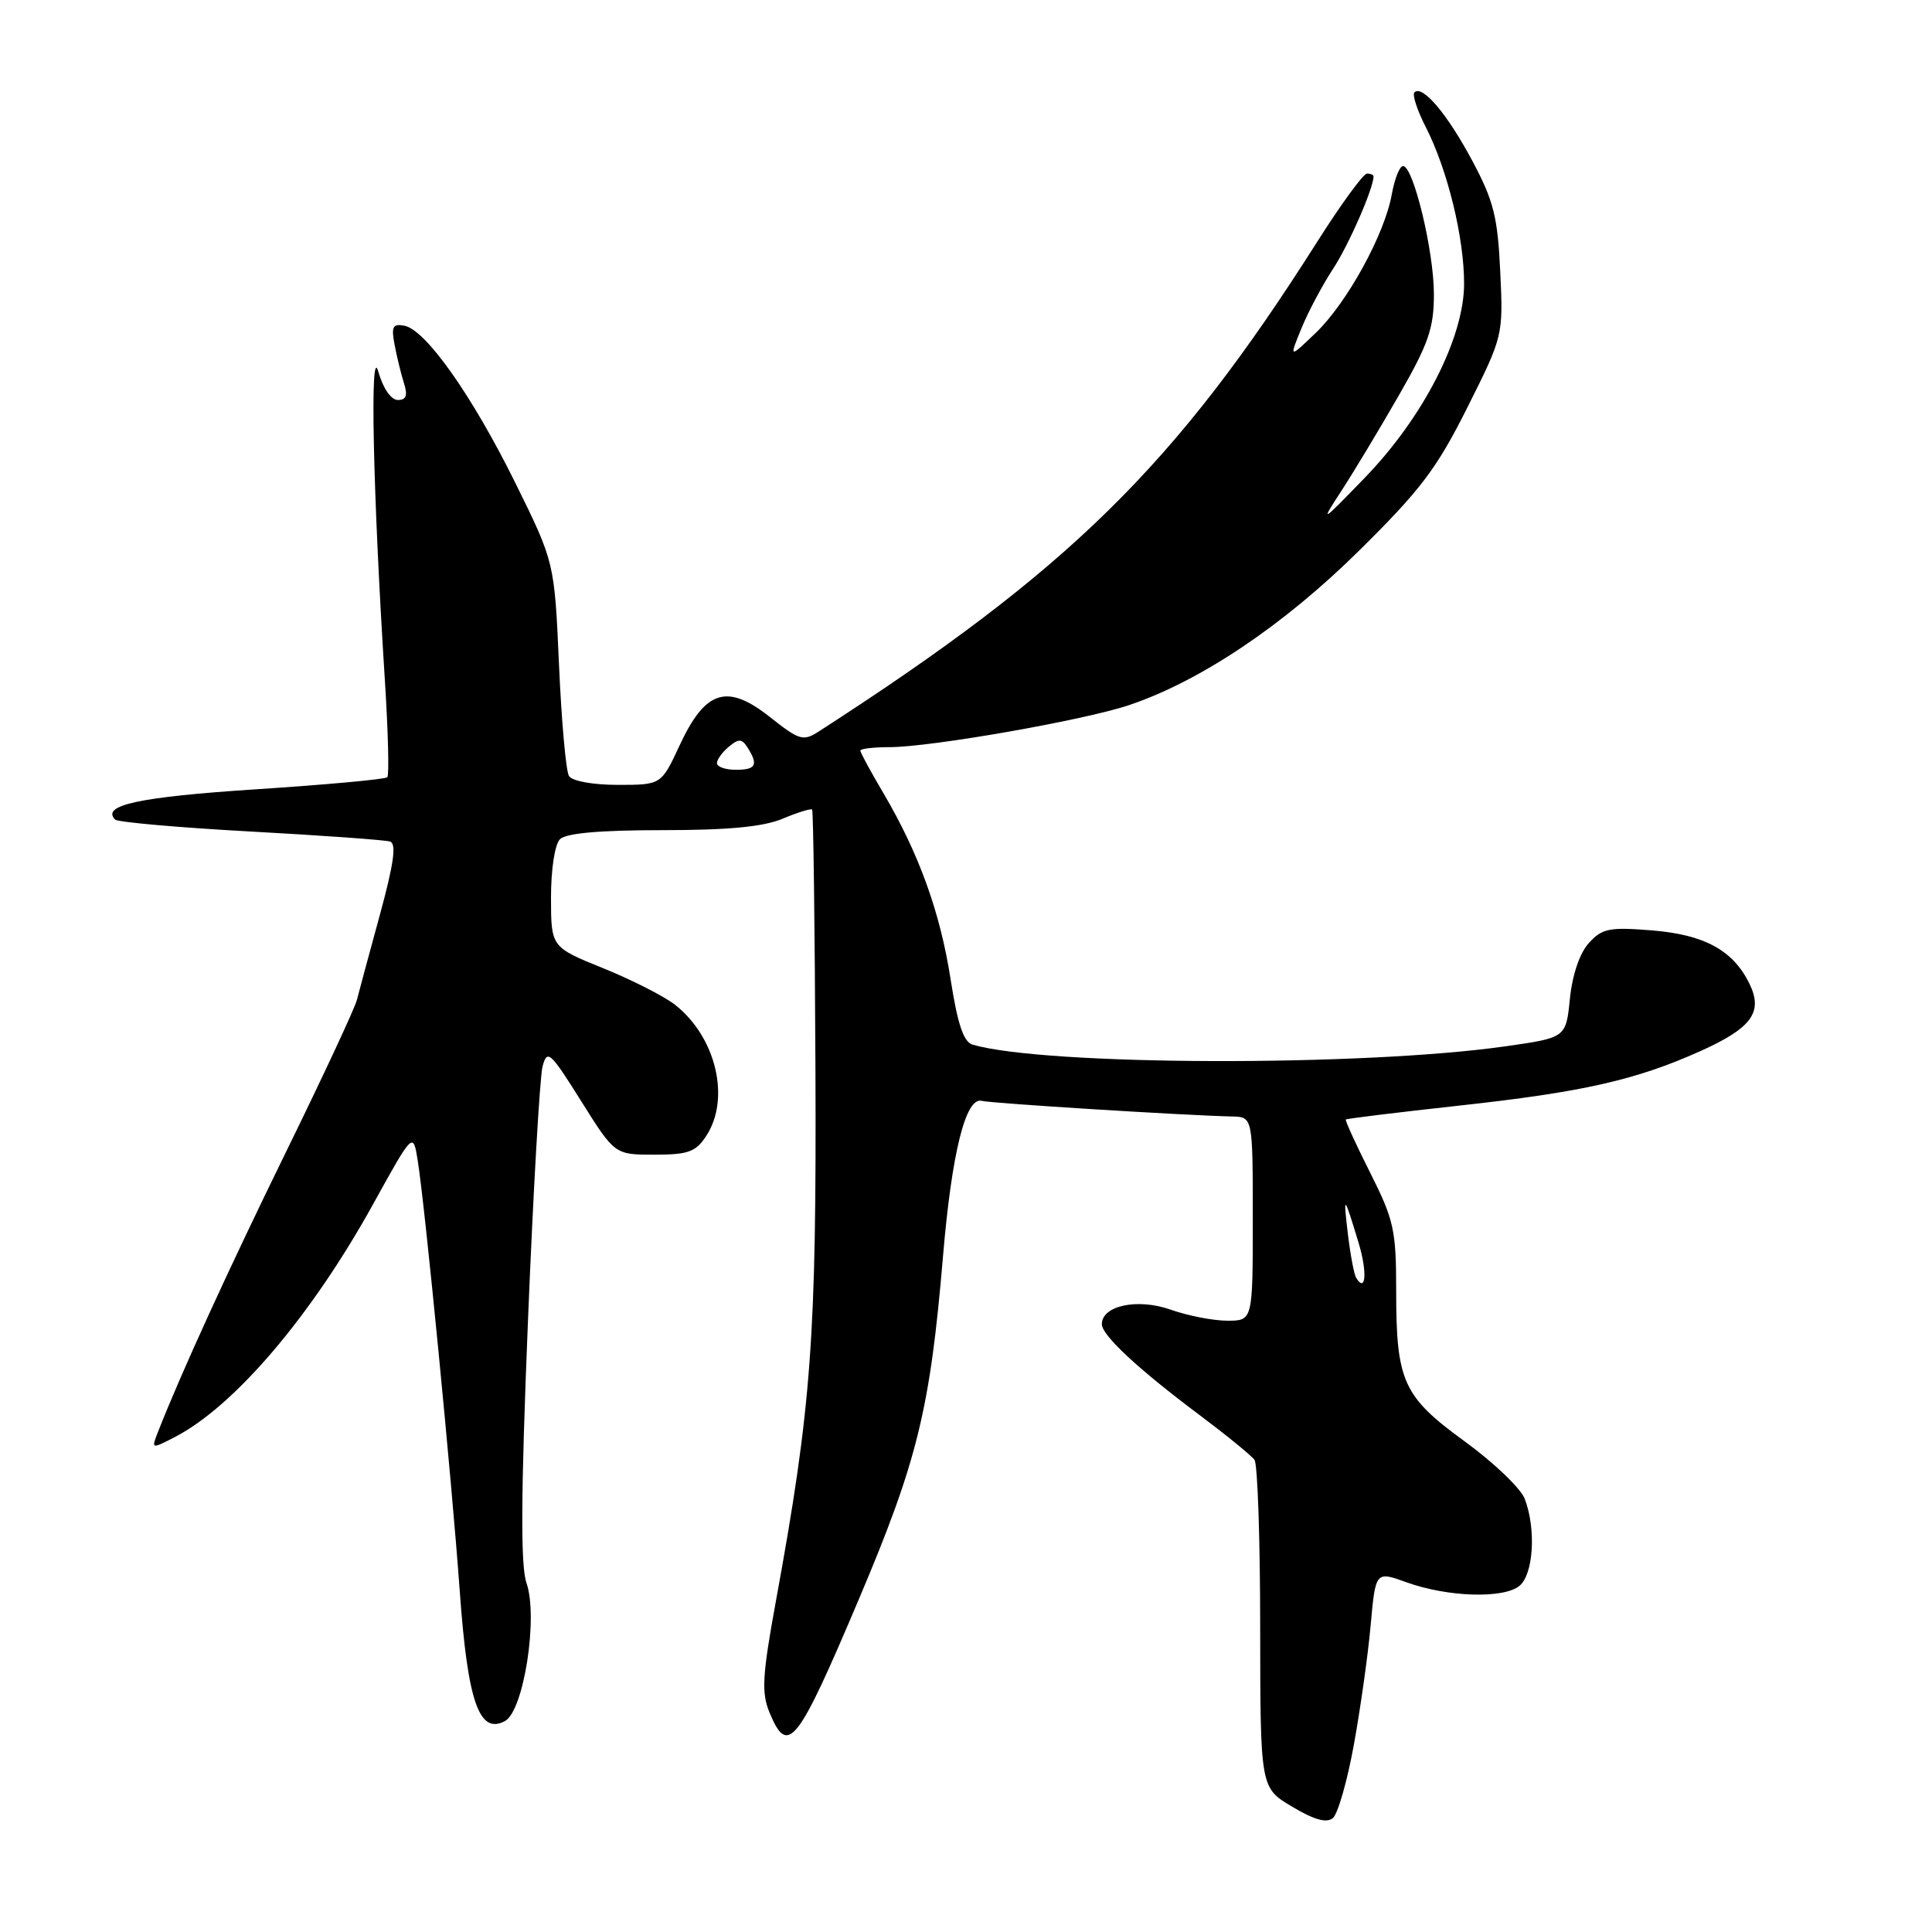 <?xml version="1.0" encoding="UTF-8" standalone="no"?>
<!DOCTYPE svg PUBLIC "-//W3C//DTD SVG 1.1//EN" "http://www.w3.org/Graphics/SVG/1.1/DTD/svg11.dtd" >
<svg xmlns="http://www.w3.org/2000/svg" xmlns:xlink="http://www.w3.org/1999/xlink" version="1.1" viewBox="0 0 256 256">
 <g >
 <path fill="currentColor"
d=" M 179.39 231.21 C 180.26 226.42 181.27 219.28 181.62 215.34 C 182.27 208.18 182.27 208.18 186.39 209.67 C 191.83 211.63 199.25 211.86 201.34 210.13 C 203.20 208.59 203.56 202.61 202.04 198.61 C 201.51 197.22 197.95 193.81 194.13 191.03 C 185.89 185.03 185.00 183.08 185.00 170.97 C 185.00 163.01 184.70 161.64 181.56 155.40 C 179.66 151.63 178.21 148.46 178.33 148.34 C 178.45 148.22 185.17 147.40 193.26 146.51 C 209.72 144.71 216.75 143.12 225.28 139.29 C 232.13 136.22 233.66 134.11 231.80 130.32 C 229.63 125.91 225.83 123.84 218.87 123.28 C 213.22 122.83 212.28 123.02 210.52 124.97 C 209.31 126.31 208.34 129.18 208.02 132.33 C 207.50 137.50 207.50 137.50 199.50 138.64 C 180.44 141.35 138.46 141.22 128.87 138.42 C 127.68 138.07 126.89 135.72 125.96 129.76 C 124.58 120.87 121.76 113.08 117.03 105.05 C 115.36 102.23 114.00 99.71 114.00 99.46 C 114.00 99.21 115.76 99.00 117.90 99.00 C 123.32 99.00 143.63 95.44 149.58 93.44 C 159.03 90.27 170.05 82.88 180.05 73.00 C 188.25 64.91 190.38 62.09 194.43 54.00 C 199.17 44.54 199.19 44.47 198.79 36.00 C 198.45 28.73 197.92 26.61 195.09 21.31 C 191.77 15.09 188.47 11.19 187.42 12.24 C 187.11 12.55 187.79 14.64 188.94 16.87 C 191.81 22.52 194.00 31.45 194.00 37.58 C 194.00 44.75 188.59 55.32 180.80 63.35 C 174.97 69.37 174.90 69.40 177.77 65.00 C 179.38 62.52 182.79 56.86 185.35 52.40 C 189.29 45.54 190.00 43.49 190.00 38.97 C 190.00 33.28 187.28 22.00 185.91 22.00 C 185.46 22.00 184.79 23.69 184.42 25.75 C 183.48 31.04 178.49 40.14 174.33 44.12 C 170.81 47.50 170.81 47.50 172.45 43.50 C 173.35 41.30 175.23 37.77 176.62 35.65 C 178.69 32.52 182.00 24.96 182.00 23.37 C 182.00 23.17 181.61 23.00 181.13 23.00 C 180.65 23.00 177.66 27.10 174.49 32.11 C 155.69 61.76 141.65 75.55 108.48 96.93 C 106.43 98.25 105.92 98.10 102.03 95.02 C 96.35 90.52 93.47 91.42 90.06 98.75 C 87.62 104.00 87.62 104.00 81.87 104.00 C 78.54 104.00 75.81 103.50 75.39 102.82 C 74.99 102.18 74.40 95.54 74.07 88.07 C 73.47 74.50 73.47 74.50 68.29 64.00 C 62.57 52.42 56.42 43.71 53.59 43.16 C 52.05 42.86 51.83 43.28 52.28 45.65 C 52.57 47.22 53.13 49.51 53.52 50.75 C 54.05 52.41 53.83 53.00 52.72 53.00 C 51.82 53.00 50.76 51.47 50.13 49.25 C 48.99 45.20 49.41 65.27 50.99 90.00 C 51.43 96.88 51.58 102.72 51.32 102.99 C 51.06 103.26 43.21 103.98 33.87 104.59 C 18.43 105.60 13.36 106.69 15.26 108.60 C 15.61 108.94 23.68 109.66 33.20 110.18 C 42.71 110.70 51.04 111.30 51.69 111.51 C 52.55 111.79 52.18 114.47 50.34 121.20 C 48.94 126.31 47.57 131.40 47.29 132.50 C 47.01 133.60 42.81 142.61 37.95 152.53 C 30.28 168.19 23.98 181.96 20.92 189.77 C 20.04 192.02 20.06 192.02 23.18 190.41 C 31.08 186.32 41.27 174.35 49.46 159.52 C 54.74 149.97 54.74 149.97 55.35 153.78 C 56.32 159.84 59.87 196.24 60.92 210.83 C 61.97 225.50 63.49 229.88 66.91 228.05 C 69.40 226.71 71.34 214.28 69.76 209.75 C 68.97 207.47 69.02 198.09 69.95 175.21 C 70.65 157.93 71.53 142.68 71.89 141.31 C 72.51 139.00 72.90 139.35 77.01 145.91 C 81.46 153.00 81.46 153.00 86.71 153.00 C 91.19 153.00 92.19 152.64 93.58 150.52 C 96.82 145.57 94.89 137.42 89.45 133.14 C 88.02 132.02 83.74 129.84 79.94 128.30 C 73.02 125.50 73.02 125.50 73.01 118.95 C 73.01 115.17 73.51 111.89 74.20 111.20 C 75.00 110.40 79.47 110.00 87.73 110.00 C 96.48 110.00 101.12 109.56 103.69 108.49 C 105.68 107.65 107.44 107.11 107.61 107.27 C 107.77 107.44 107.97 122.86 108.05 141.54 C 108.20 177.27 107.53 186.34 102.81 212.16 C 101.00 222.07 100.88 224.28 101.96 226.91 C 104.40 232.79 105.62 231.23 113.86 211.77 C 121.57 193.56 123.25 186.69 124.95 166.50 C 126.11 152.75 127.96 145.31 130.09 145.87 C 131.39 146.20 156.98 147.80 163.25 147.94 C 166.00 148.00 166.00 148.00 166.00 161.50 C 166.00 175.00 166.00 175.00 162.63 175.00 C 160.77 175.00 157.38 174.34 155.10 173.53 C 150.73 171.99 146.00 173.00 146.00 175.46 C 146.00 176.94 150.84 181.44 159.00 187.54 C 162.57 190.22 165.83 192.88 166.23 193.45 C 166.64 194.03 166.98 204.04 166.98 215.69 C 167.00 236.89 167.00 236.89 171.21 239.39 C 174.11 241.13 175.78 241.60 176.61 240.91 C 177.27 240.36 178.52 236.00 179.39 231.21 Z  M 179.70 169.32 C 179.42 168.87 178.93 166.25 178.60 163.50 C 177.96 158.13 178.07 158.23 180.04 164.75 C 181.19 168.58 180.98 171.40 179.70 169.32 Z  M 95.00 101.12 C 95.00 100.64 95.71 99.66 96.58 98.94 C 97.88 97.85 98.31 97.87 99.06 99.06 C 100.51 101.36 100.17 102.00 97.50 102.00 C 96.12 102.00 95.00 101.61 95.00 101.12 Z "/>
</g>
</svg>